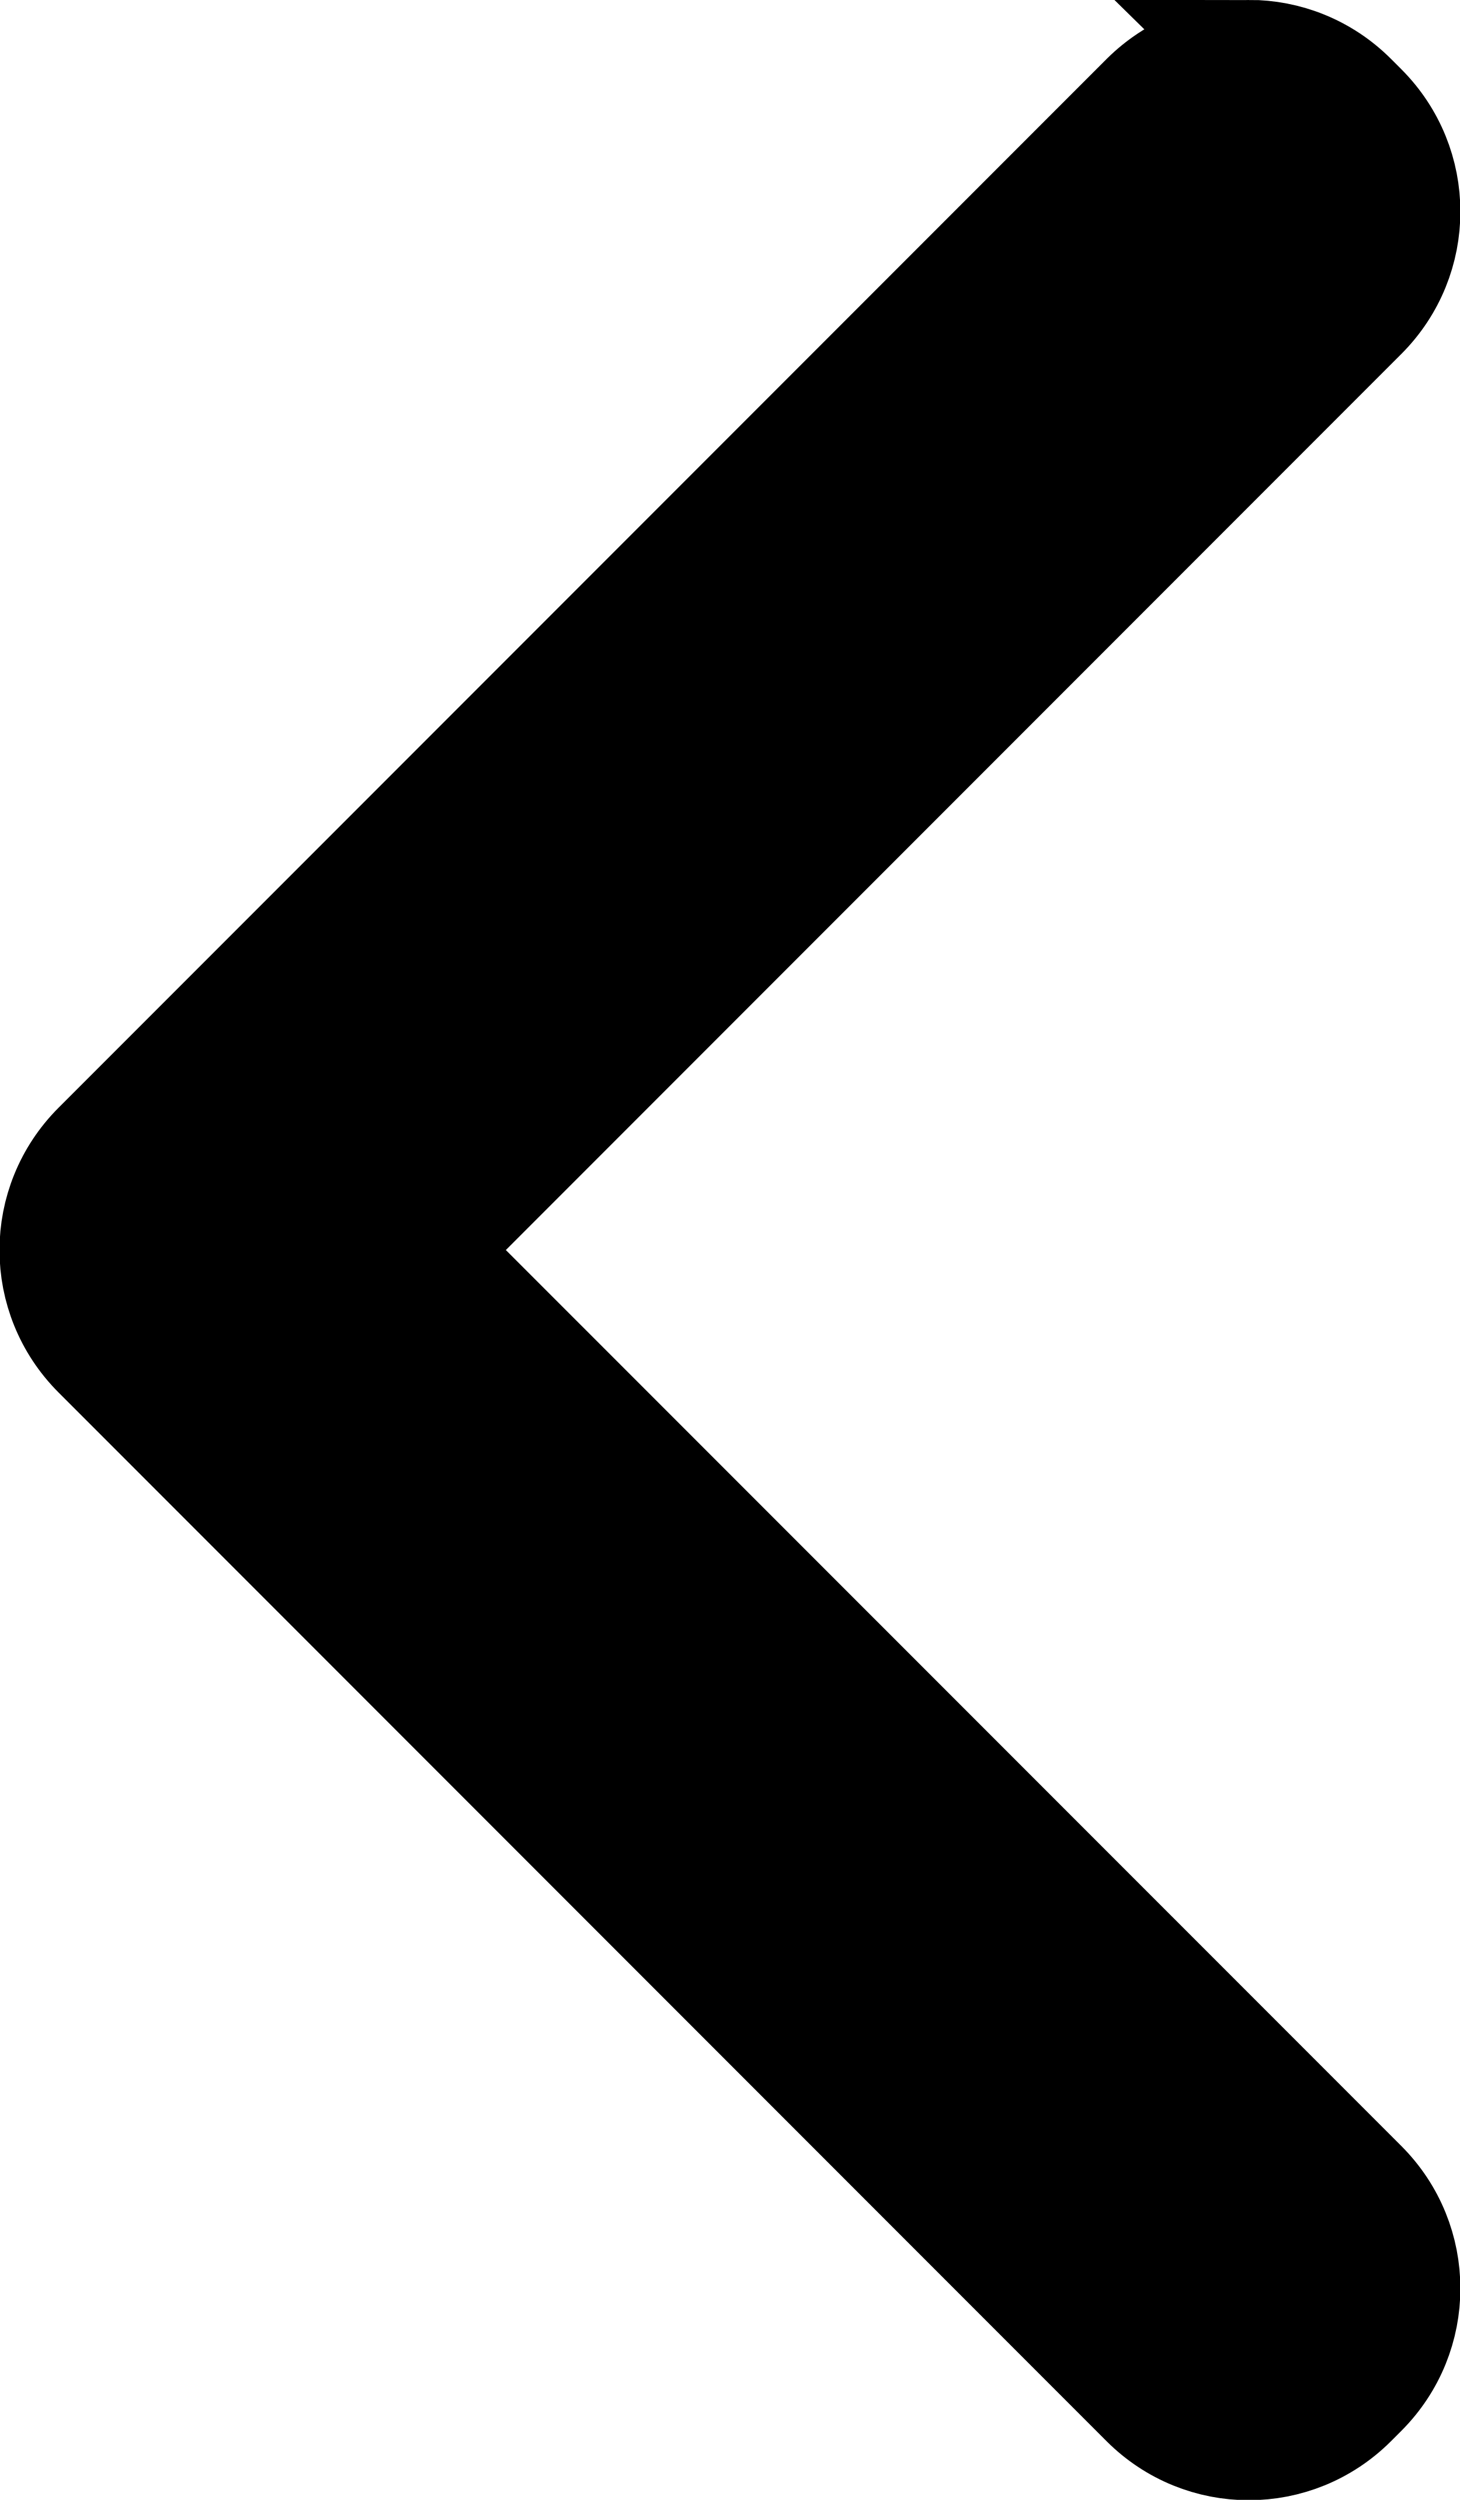 <?xml version="1.0" encoding="UTF-8" standalone="no"?>
<!-- Created with Inkscape (http://www.inkscape.org/) -->

<svg
   width="11.72mm"
   height="20.054mm"
   viewBox="0 0 11.72 20.054"
   version="1.1"
   id="svg1"
   xmlns:inkscape="http://www.inkscape.org/namespaces/inkscape"
   xmlns:sodipodi="http://sodipodi.sourceforge.net/DTD/sodipodi-0.dtd"
   xmlns="http://www.w3.org/2000/svg"
   xmlns:svg="http://www.w3.org/2000/svg">
  <sodipodi:namedview
     id="namedview1"
     pagecolor="#ffffff"
     bordercolor="#000000"
     borderopacity="0.25"
     inkscape:showpageshadow="2"
     inkscape:pageopacity="0.0"
     inkscape:pagecheckerboard="0"
     inkscape:deskcolor="#d1d1d1"
     inkscape:document-units="mm"
     inkscape:export-bgcolor="#ffffff00" />
  <defs
     id="defs1" />
  <g
     inkscape:label="Layer 1"
     inkscape:groupmode="layer"
     id="layer1"
     transform="translate(-98.94,-138.473)">
    <path
       id="rect7"
       style="fill:#000000;fill-opacity:1;stroke:#000000;stroke-width:0.882;stroke-linecap:round;stroke-opacity:1"
       d="m 108.965,138.914 c -0.3,0 -0.6,0.115 -0.831,0.345 l -8.33,8.33 -0.082,0.082 c -0.46,0.46 -0.46,1.201 0,1.661 l 0.082,0.082 8.33,8.33 c 0.46,0.46 1.201,0.46 1.661,0 l 0.082,-0.082 c 0.46,-0.46 0.46,-1.202 0,-1.662 l -7.5,-7.499 7.5,-7.5 c 0.46,-0.46 0.46,-1.201 0,-1.661 l -0.082,-0.082 c -0.23,-0.23 -0.53,-0.345 -0.831,-0.345 z"
       inkscape:export-filename="aback.svg"
       inkscape:export-xdpi="96"
       inkscape:export-ydpi="96" />
  </g>
</svg>
